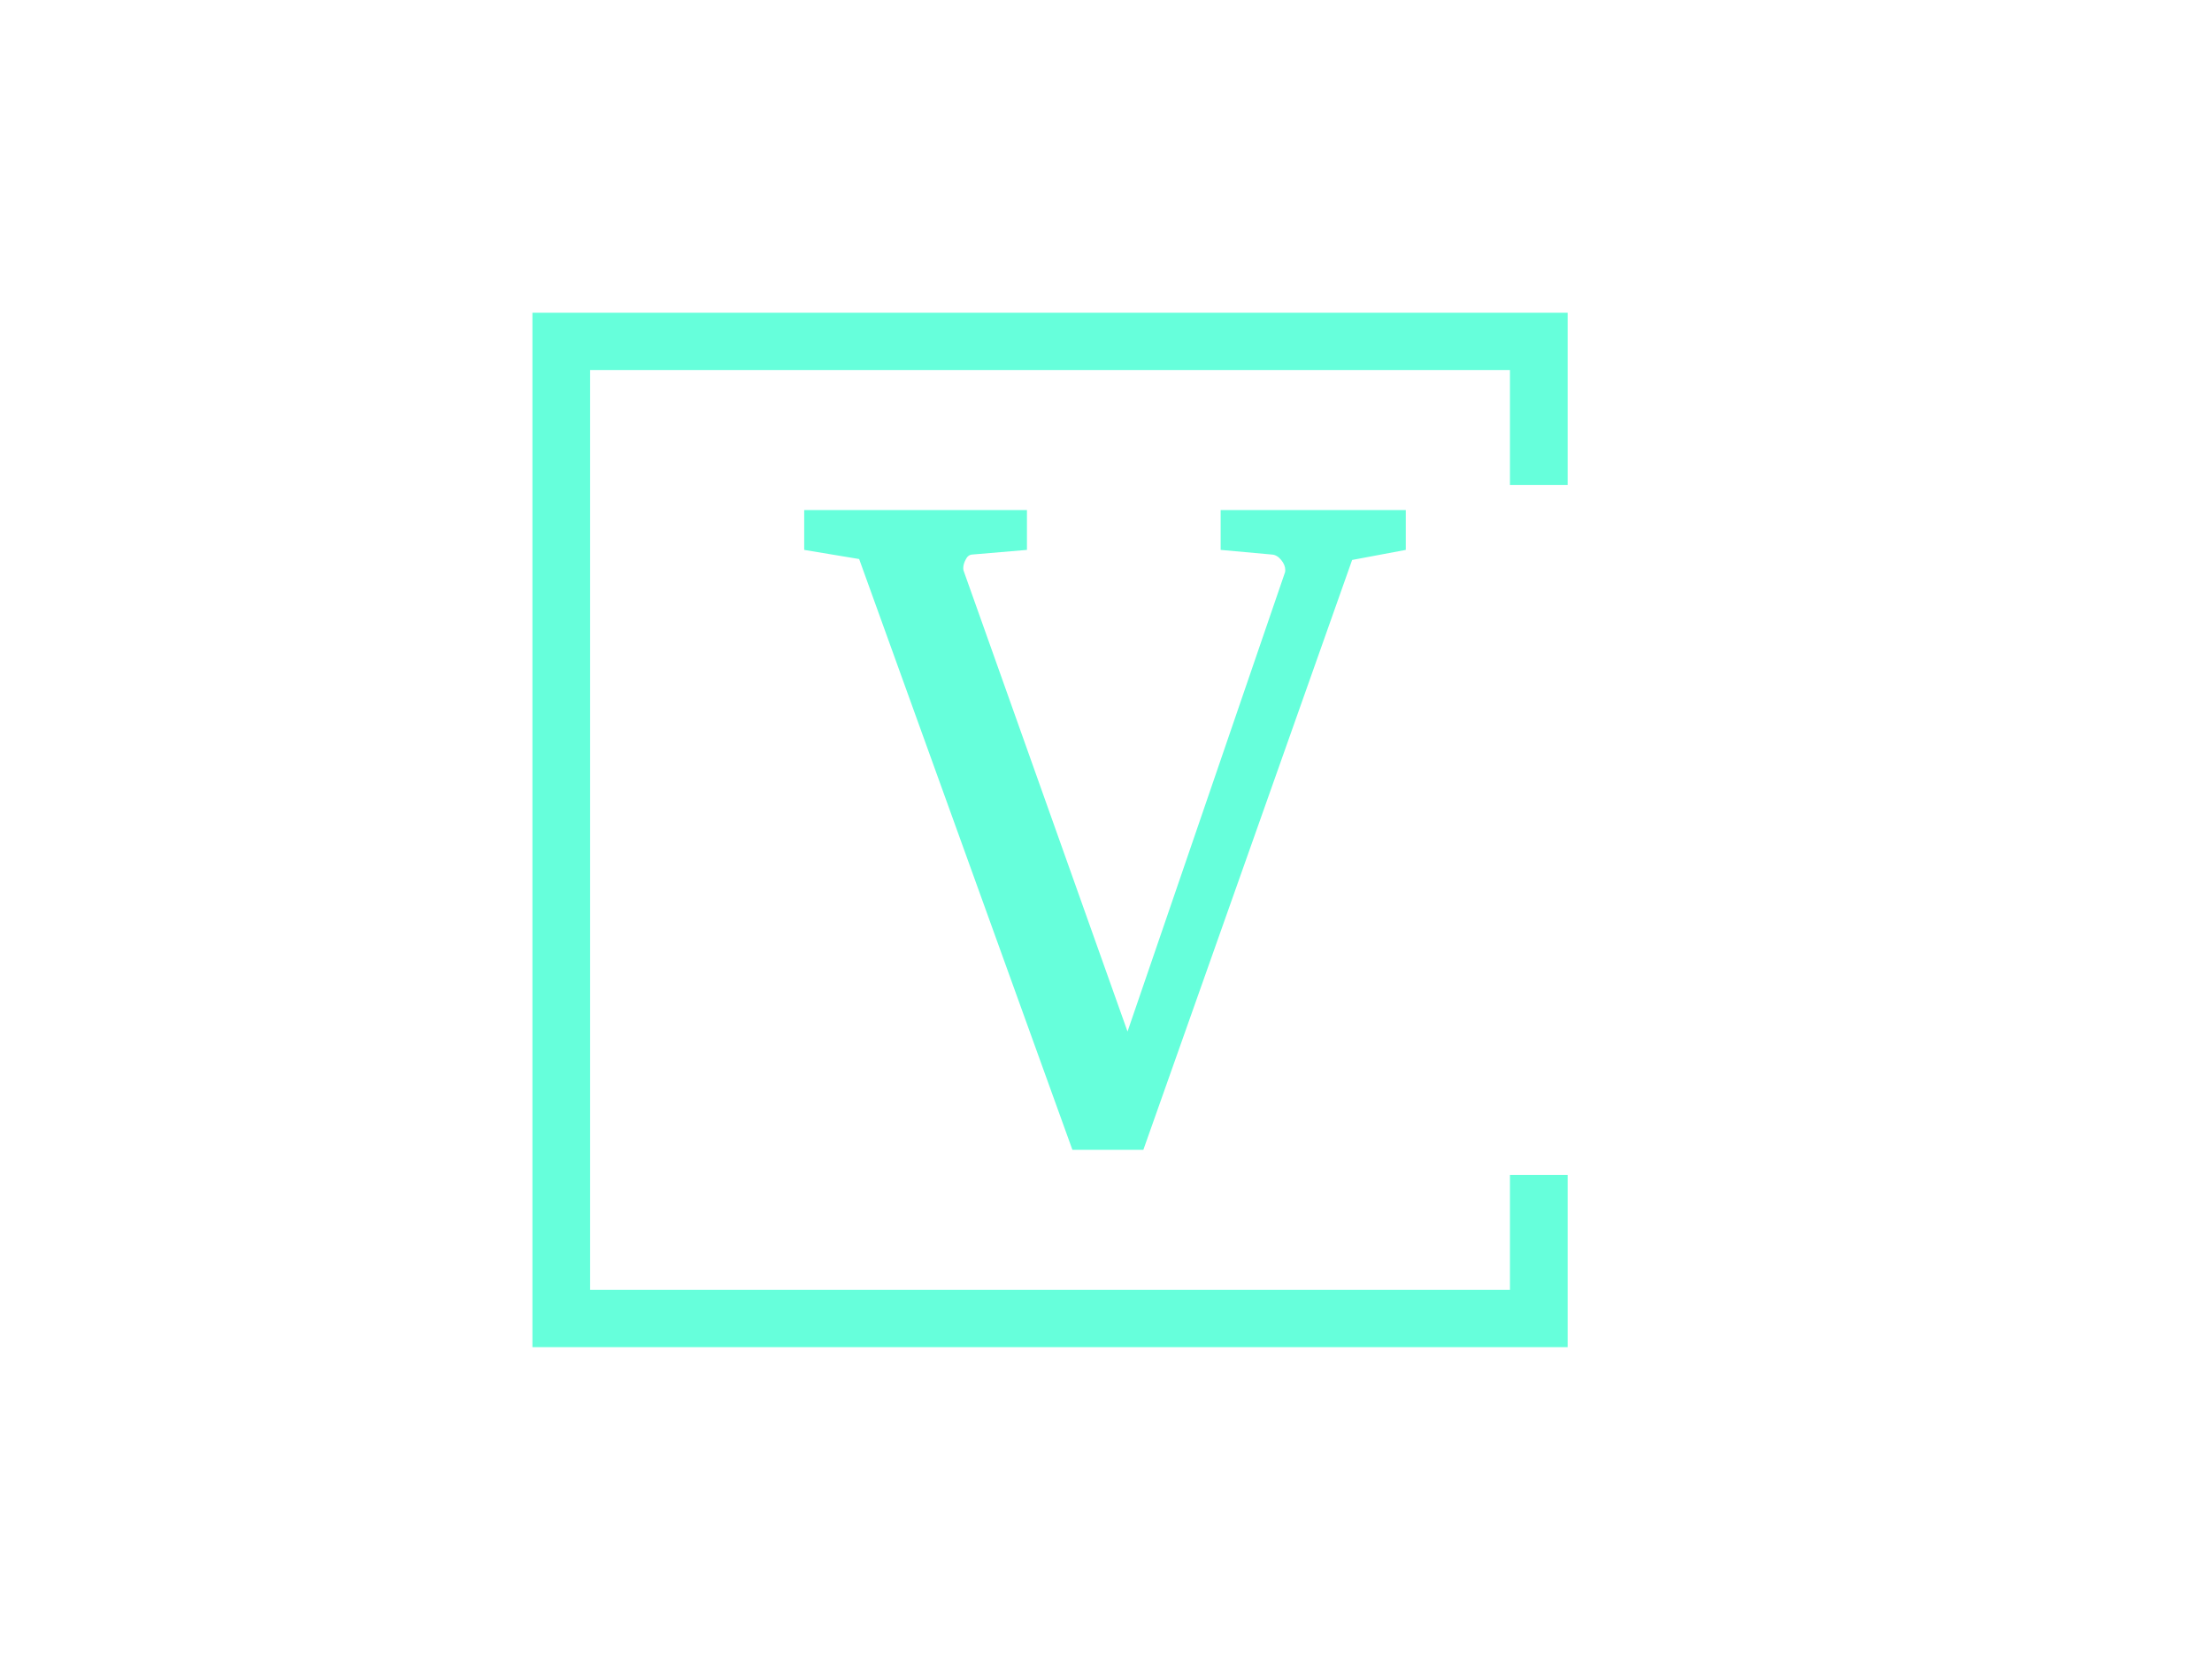 <svg xmlns="http://www.w3.org/2000/svg" version="1.1" xmlns:xlink="http://www.w3.org/1999/xlink" xmlns:svgjs="http://svgjs.dev/svgjs" width="2000" height="1500" viewBox="0 0 2000 1500"><rect width="2000" height="1500" fill="transparent"></rect><g transform="matrix(0.75,0,0,0.75,249.091,282.754)"><svg viewBox="0 0 396 247" data-background-color="transparent" preserveAspectRatio="xMidYMid meet" height="1247" width="2000" xmlns="http://www.w3.org/2000/svg" xmlns:xlink="http://www.w3.org/1999/xlink"><g id="tight-bounds" transform="matrix(1,0,0,1,0.24,-0.1)"><svg viewBox="0 0 395.52 247.2" height="247.2" width="395.52"><g><svg></svg></g><g><svg viewBox="0 0 395.52 247.2" height="247.2" width="395.52"><g transform="matrix(1,0,0,1,125.935,47.215)"><svg viewBox="0 0 143.649 152.77" height="152.77" width="143.649"><g><svg viewBox="0 0 143.649 152.77" height="152.77" width="143.649"><g><svg viewBox="0 0 143.649 152.77" height="152.77" width="143.649"><g><svg viewBox="0 0 143.649 152.77" height="152.77" width="143.649"><g id="textblocktransform"><svg viewBox="0 0 143.649 152.77" height="152.77" width="143.649" id="textblock"><g><svg viewBox="0 0 143.649 152.77" height="152.77" width="143.649"><g transform="matrix(1,0,0,1,0,0)"><svg width="143.649" viewBox="0.49 -33.54 32.3 34.35" height="152.77" data-palette-color="#66ffdb"><path d="M32.79-33.54L32.79-31.4 29.91-30.86 18.7 0.81 14.89 0.81 3.44-30.91 0.49-31.4 0.49-33.54 12.45-33.54 12.45-31.4 9.5-31.15Q9.28-31.13 9.16-30.88 9.03-30.64 9.03-30.42L9.03-30.42Q9.03-30.3 9.06-30.25L9.06-30.25 17.85-5.54 26.29-30.15Q26.32-30.2 26.32-30.32L26.32-30.32Q26.32-30.59 26.1-30.86 25.88-31.13 25.61-31.15L25.61-31.15 22.85-31.4 22.85-33.54 32.79-33.54Z" opacity="1" transform="matrix(1,0,0,1,0,0)" fill="#66ffdb" class="wordmark-text-0" data-fill-palette-color="primary" id="text-0"></path></svg></g></svg></g></svg></g></svg></g></svg></g></svg></g></svg></g><path d="M308.237 41.215L308.237 0 61.037 0 61.037 247.2 308.237 247.2 308.237 205.985 294.46 205.985 294.46 233.423 74.814 233.423 74.814 13.777 294.46 13.777 294.46 41.215Z" fill="#66ffdb" stroke="transparent" data-fill-palette-color="tertiary"></path></svg></g><defs></defs></svg><rect width="395.52" height="247.2" fill="none" stroke="none" visibility="hidden"></rect></g></svg></g></svg>
